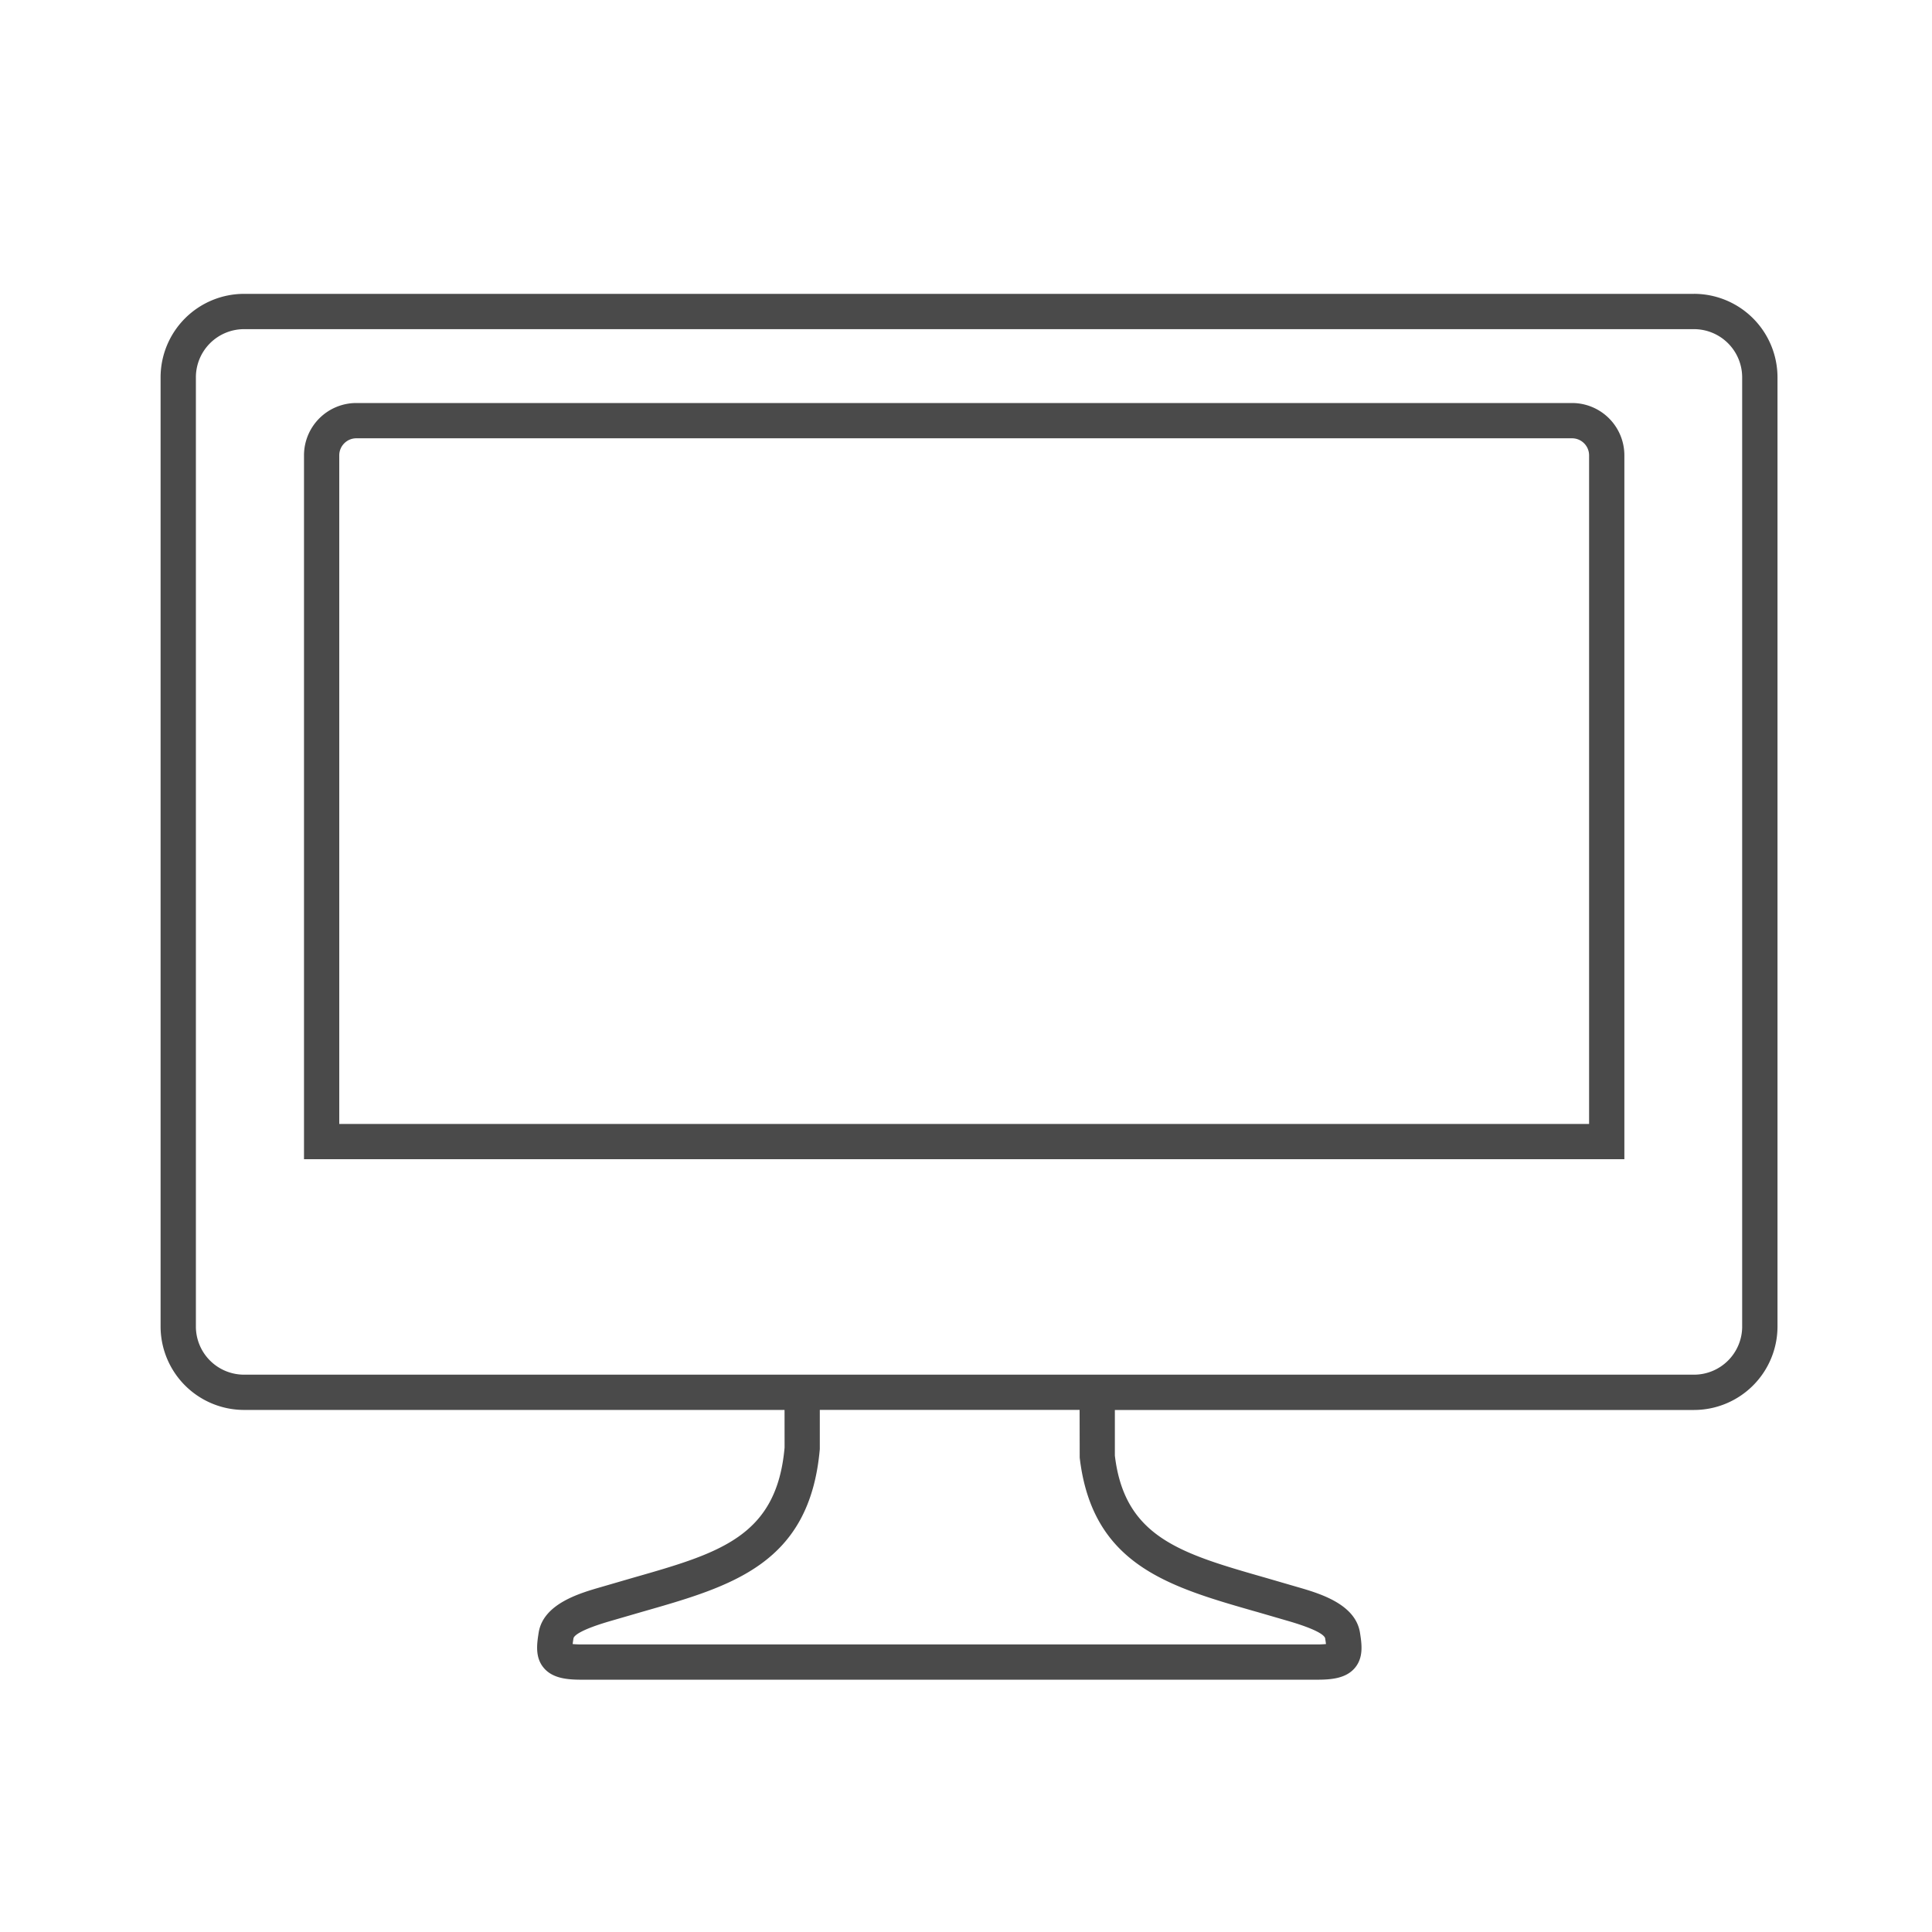 <svg xmlns="http://www.w3.org/2000/svg" width="100" height="100" viewBox="0 0 100 100"><path fill="#4A4A4A" d="M87.68 15.21H12.63a4.324 4.324 0 0 0-4.318 4.318v49.13a4.324 4.324 0 0 0 4.32 4.32h27.976l.002 1.945c-.406 4.614-3.367 5.462-7.85 6.743l-1.65.48c-1.12.323-2.994.867-3.23 2.364-.088.57-.2 1.277.272 1.828.476.557 1.27.603 1.978.603h38.014c.707 0 1.5-.045 1.977-.602.472-.55.36-1.26.272-1.828-.235-1.496-2.11-2.04-3.23-2.364l-1.642-.478c-4.402-1.26-7.31-2.092-7.816-6.326V72.98h29.98a4.325 4.325 0 0 0 4.318-4.32V19.527a4.326 4.326 0 0 0-4.32-4.318zM65.018 83.42l1.637.476c1.59.462 1.894.76 1.933.896.01.06.03.186.044.304-.107.01-.263.02-.486.02H30.13c-.226 0-.382-.01-.49-.02.015-.118.035-.244.044-.303.04-.136.344-.435 1.936-.896l1.643-.477c4.642-1.327 8.65-2.474 9.17-8.418v-2.025H55.88l.005 2.47c.652 5.548 4.582 6.672 9.132 7.974zm25.157-14.76a2.495 2.495 0 0 1-2.493 2.493h-75.05a2.495 2.495 0 0 1-2.493-2.492v-49.13a2.495 2.495 0 0 1 2.492-2.494h75.05a2.495 2.495 0 0 1 2.493 2.493v49.13zm-8.807-47.8H18.443a2.71 2.71 0 0 0-2.708 2.71V60h68.342V23.57a2.71 2.71 0 0 0-2.71-2.71zm.883 37.315H17.56V23.57c0-.488.397-.884.883-.884h62.925c.487 0 .883.396.883.883v34.605z"/></svg>